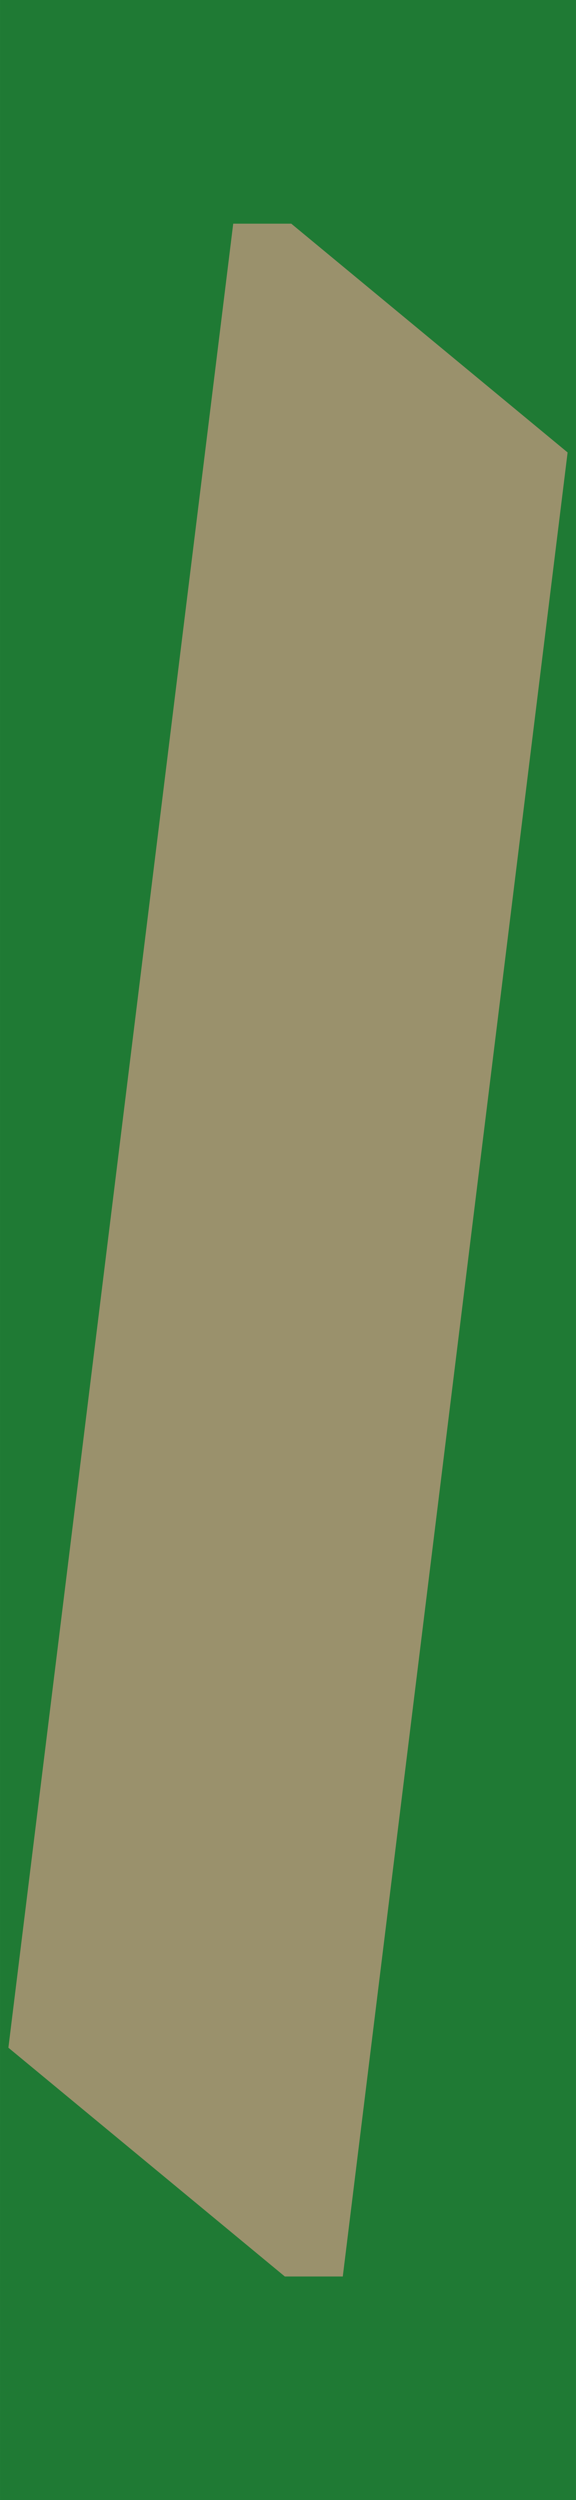 <?xml version='1.0' encoding='UTF-8' standalone='no'?>
<!-- Created with Fritzing (http://www.fritzing.org/) -->
<svg xmlns:svg='http://www.w3.org/2000/svg' xmlns='http://www.w3.org/2000/svg' version='1.2' baseProfile='tiny' x='0in' y='0in' width='0.258in' height='1.118in' viewBox='0 0 6.553 28.397' >
<g id='breadboard'>
<path fill='#1F7A34' stroke='none' stroke-width='0' d='M0,0l6.553,0 0,28.397 -6.553,0 0,-28.397z
'/>
<rect id='connector0pad' connectorname='GROUND' x='2.959' y='13.056' width='0.635' height='1.27' stroke='none' stroke-width='0' fill='#9A916C' stroke-linecap='round'/>
<path stroke='#9A916C' fill='#9A916C' stroke-width='0.203' d='M3.277,25.756L0.203,23.216L2.743,2.642L3.277,2.642L6.35,5.182L3.81,25.756z' stroke-linecap='round'/>
</g>
</svg>